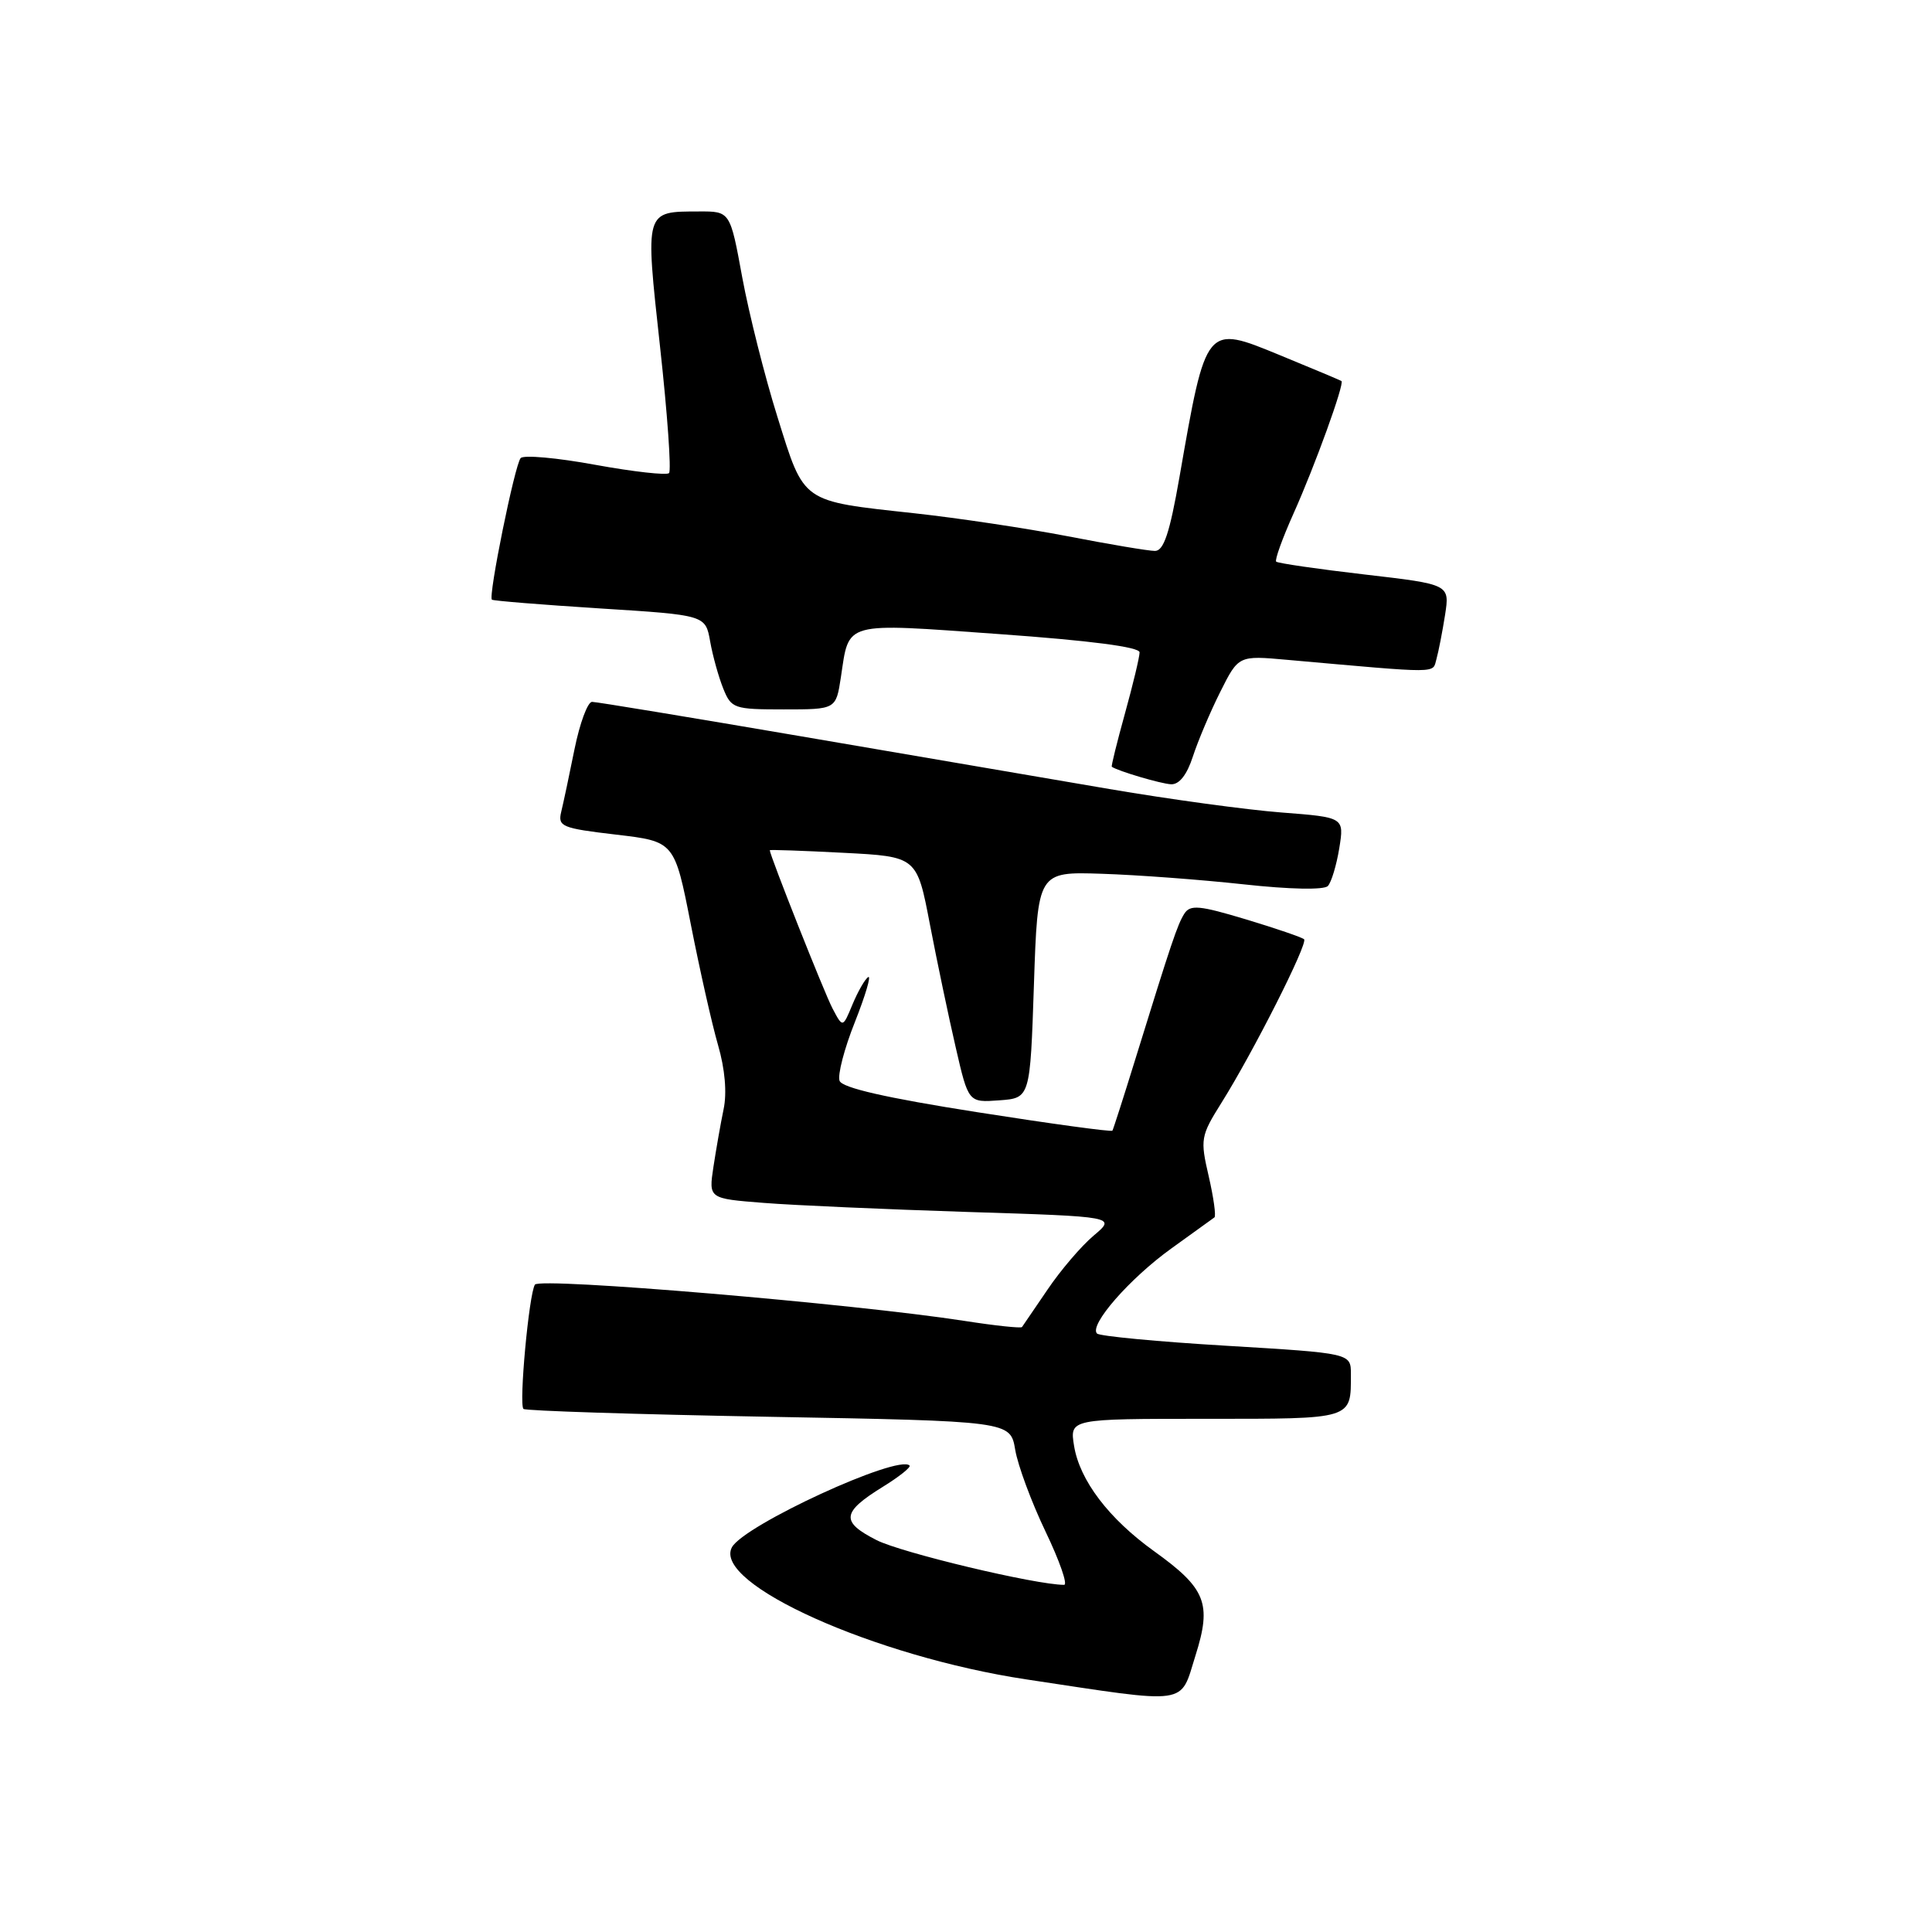 <?xml version="1.0" encoding="UTF-8" standalone="no"?>
<!DOCTYPE svg PUBLIC "-//W3C//DTD SVG 1.1//EN" "http://www.w3.org/Graphics/SVG/1.1/DTD/svg11.dtd" >
<svg xmlns="http://www.w3.org/2000/svg" xmlns:xlink="http://www.w3.org/1999/xlink" version="1.1" viewBox="0 0 256 256">
 <g >
 <path fill="currentColor"
d=" M 158.41 219.36 C 160.59 212.46 159.80 210.48 152.92 205.54 C 146.92 201.23 143.06 196.15 142.32 191.59 C 141.74 188.00 141.74 188.00 159.76 188.00 C 179.41 188.00 179.00 188.13 179.00 182.07 C 179.00 179.31 179.00 179.31 162.50 178.32 C 153.43 177.78 145.72 177.05 145.36 176.70 C 144.27 175.60 149.68 169.40 155.22 165.42 C 158.12 163.33 160.69 161.48 160.92 161.31 C 161.15 161.13 160.81 158.68 160.16 155.86 C 159.02 150.94 159.09 150.53 161.86 146.11 C 166.05 139.43 173.34 125.01 172.80 124.46 C 172.54 124.21 169.07 123.02 165.09 121.82 C 158.91 119.96 157.71 119.85 156.93 121.07 C 156.01 122.53 155.25 124.79 150.39 140.50 C 148.86 145.45 147.51 149.65 147.40 149.82 C 147.28 150.00 139.22 148.90 129.48 147.37 C 117.44 145.48 111.61 144.15 111.25 143.22 C 110.96 142.46 111.87 138.95 113.28 135.42 C 114.68 131.88 115.47 129.21 115.04 129.47 C 114.61 129.74 113.68 131.37 112.96 133.09 C 111.67 136.21 111.67 136.21 110.30 133.60 C 109.22 131.54 102.01 113.35 102.00 112.66 C 102.00 112.57 106.38 112.72 111.75 113.00 C 121.50 113.50 121.50 113.50 123.22 122.50 C 124.17 127.45 125.71 134.78 126.64 138.80 C 128.32 146.10 128.32 146.10 132.41 145.80 C 136.50 145.50 136.50 145.50 137.00 130.50 C 137.50 115.50 137.50 115.50 146.00 115.78 C 150.68 115.93 159.13 116.56 164.80 117.18 C 170.90 117.85 175.44 117.94 175.95 117.40 C 176.41 116.91 177.09 114.66 177.46 112.40 C 178.12 108.30 178.12 108.30 169.81 107.66 C 165.24 107.31 154.97 105.91 147.00 104.55 C 139.03 103.19 120.58 100.04 106.00 97.54 C 91.42 95.05 79.03 93.00 78.45 93.00 C 77.87 93.00 76.83 95.81 76.13 99.25 C 75.44 102.69 74.64 106.44 74.36 107.59 C 73.90 109.52 74.46 109.75 81.62 110.59 C 89.38 111.50 89.38 111.50 91.54 122.50 C 92.73 128.55 94.35 135.75 95.15 138.50 C 96.06 141.64 96.34 144.80 95.88 146.98 C 95.48 148.90 94.88 152.35 94.53 154.64 C 93.90 158.82 93.90 158.82 101.20 159.39 C 105.22 159.71 117.36 160.24 128.20 160.59 C 147.90 161.21 147.90 161.21 144.92 163.72 C 143.28 165.10 140.53 168.32 138.81 170.87 C 137.08 173.41 135.56 175.65 135.42 175.84 C 135.28 176.02 131.86 175.66 127.83 175.03 C 113.06 172.74 71.51 169.23 70.88 170.22 C 70.09 171.46 68.74 186.07 69.36 186.69 C 69.61 186.94 84.23 187.41 101.85 187.73 C 133.88 188.31 133.88 188.31 134.52 192.10 C 134.87 194.18 136.68 199.06 138.54 202.94 C 140.40 206.82 141.51 210.00 141.00 210.00 C 137.24 210.00 119.44 205.75 116.14 204.07 C 111.37 201.64 111.52 200.39 116.98 197.01 C 119.14 195.68 120.74 194.40 120.52 194.19 C 119.01 192.68 98.55 202.10 96.98 205.03 C 94.41 209.85 115.92 219.50 136.00 222.53 C 157.85 225.82 156.31 226.04 158.41 219.36 Z  M 158.06 100.25 C 158.73 98.19 160.36 94.33 161.69 91.68 C 164.11 86.85 164.11 86.85 170.55 87.43 C 191.16 89.26 189.78 89.27 190.34 87.32 C 190.62 86.32 191.13 83.68 191.48 81.47 C 192.10 77.43 192.10 77.43 180.80 76.12 C 174.59 75.40 169.32 74.63 169.10 74.42 C 168.89 74.21 169.92 71.34 171.40 68.04 C 174.22 61.76 178.19 50.80 177.75 50.49 C 177.61 50.39 173.95 48.85 169.61 47.07 C 159.74 43.01 159.83 42.90 156.28 63.25 C 154.99 70.63 154.20 73.00 153.04 73.00 C 152.19 73.00 147.00 72.13 141.50 71.06 C 136.00 70.00 126.85 68.63 121.16 68.01 C 106.08 66.36 106.61 66.74 103.03 55.29 C 101.34 49.91 99.24 41.56 98.35 36.75 C 96.75 28.00 96.75 28.00 92.62 28.02 C 85.39 28.04 85.47 27.76 87.46 45.95 C 88.44 54.84 88.97 62.37 88.65 62.69 C 88.33 63.00 83.93 62.51 78.88 61.59 C 73.83 60.66 69.38 60.26 68.99 60.70 C 68.21 61.58 64.67 79.03 65.18 79.46 C 65.36 79.61 71.79 80.13 79.49 80.62 C 93.48 81.50 93.48 81.50 94.10 85.00 C 94.44 86.92 95.23 89.74 95.84 91.25 C 96.90 93.88 97.26 94.00 103.86 94.00 C 110.77 94.00 110.77 94.00 111.42 89.75 C 112.55 82.26 111.54 82.53 132.40 84.02 C 144.45 84.88 151.00 85.73 151.00 86.44 C 151.00 87.05 150.13 90.68 149.07 94.51 C 148.01 98.34 147.22 101.53 147.32 101.60 C 148.13 102.17 153.84 103.86 155.17 103.92 C 156.25 103.97 157.27 102.68 158.06 100.25 Z "/>
</g>
</svg>